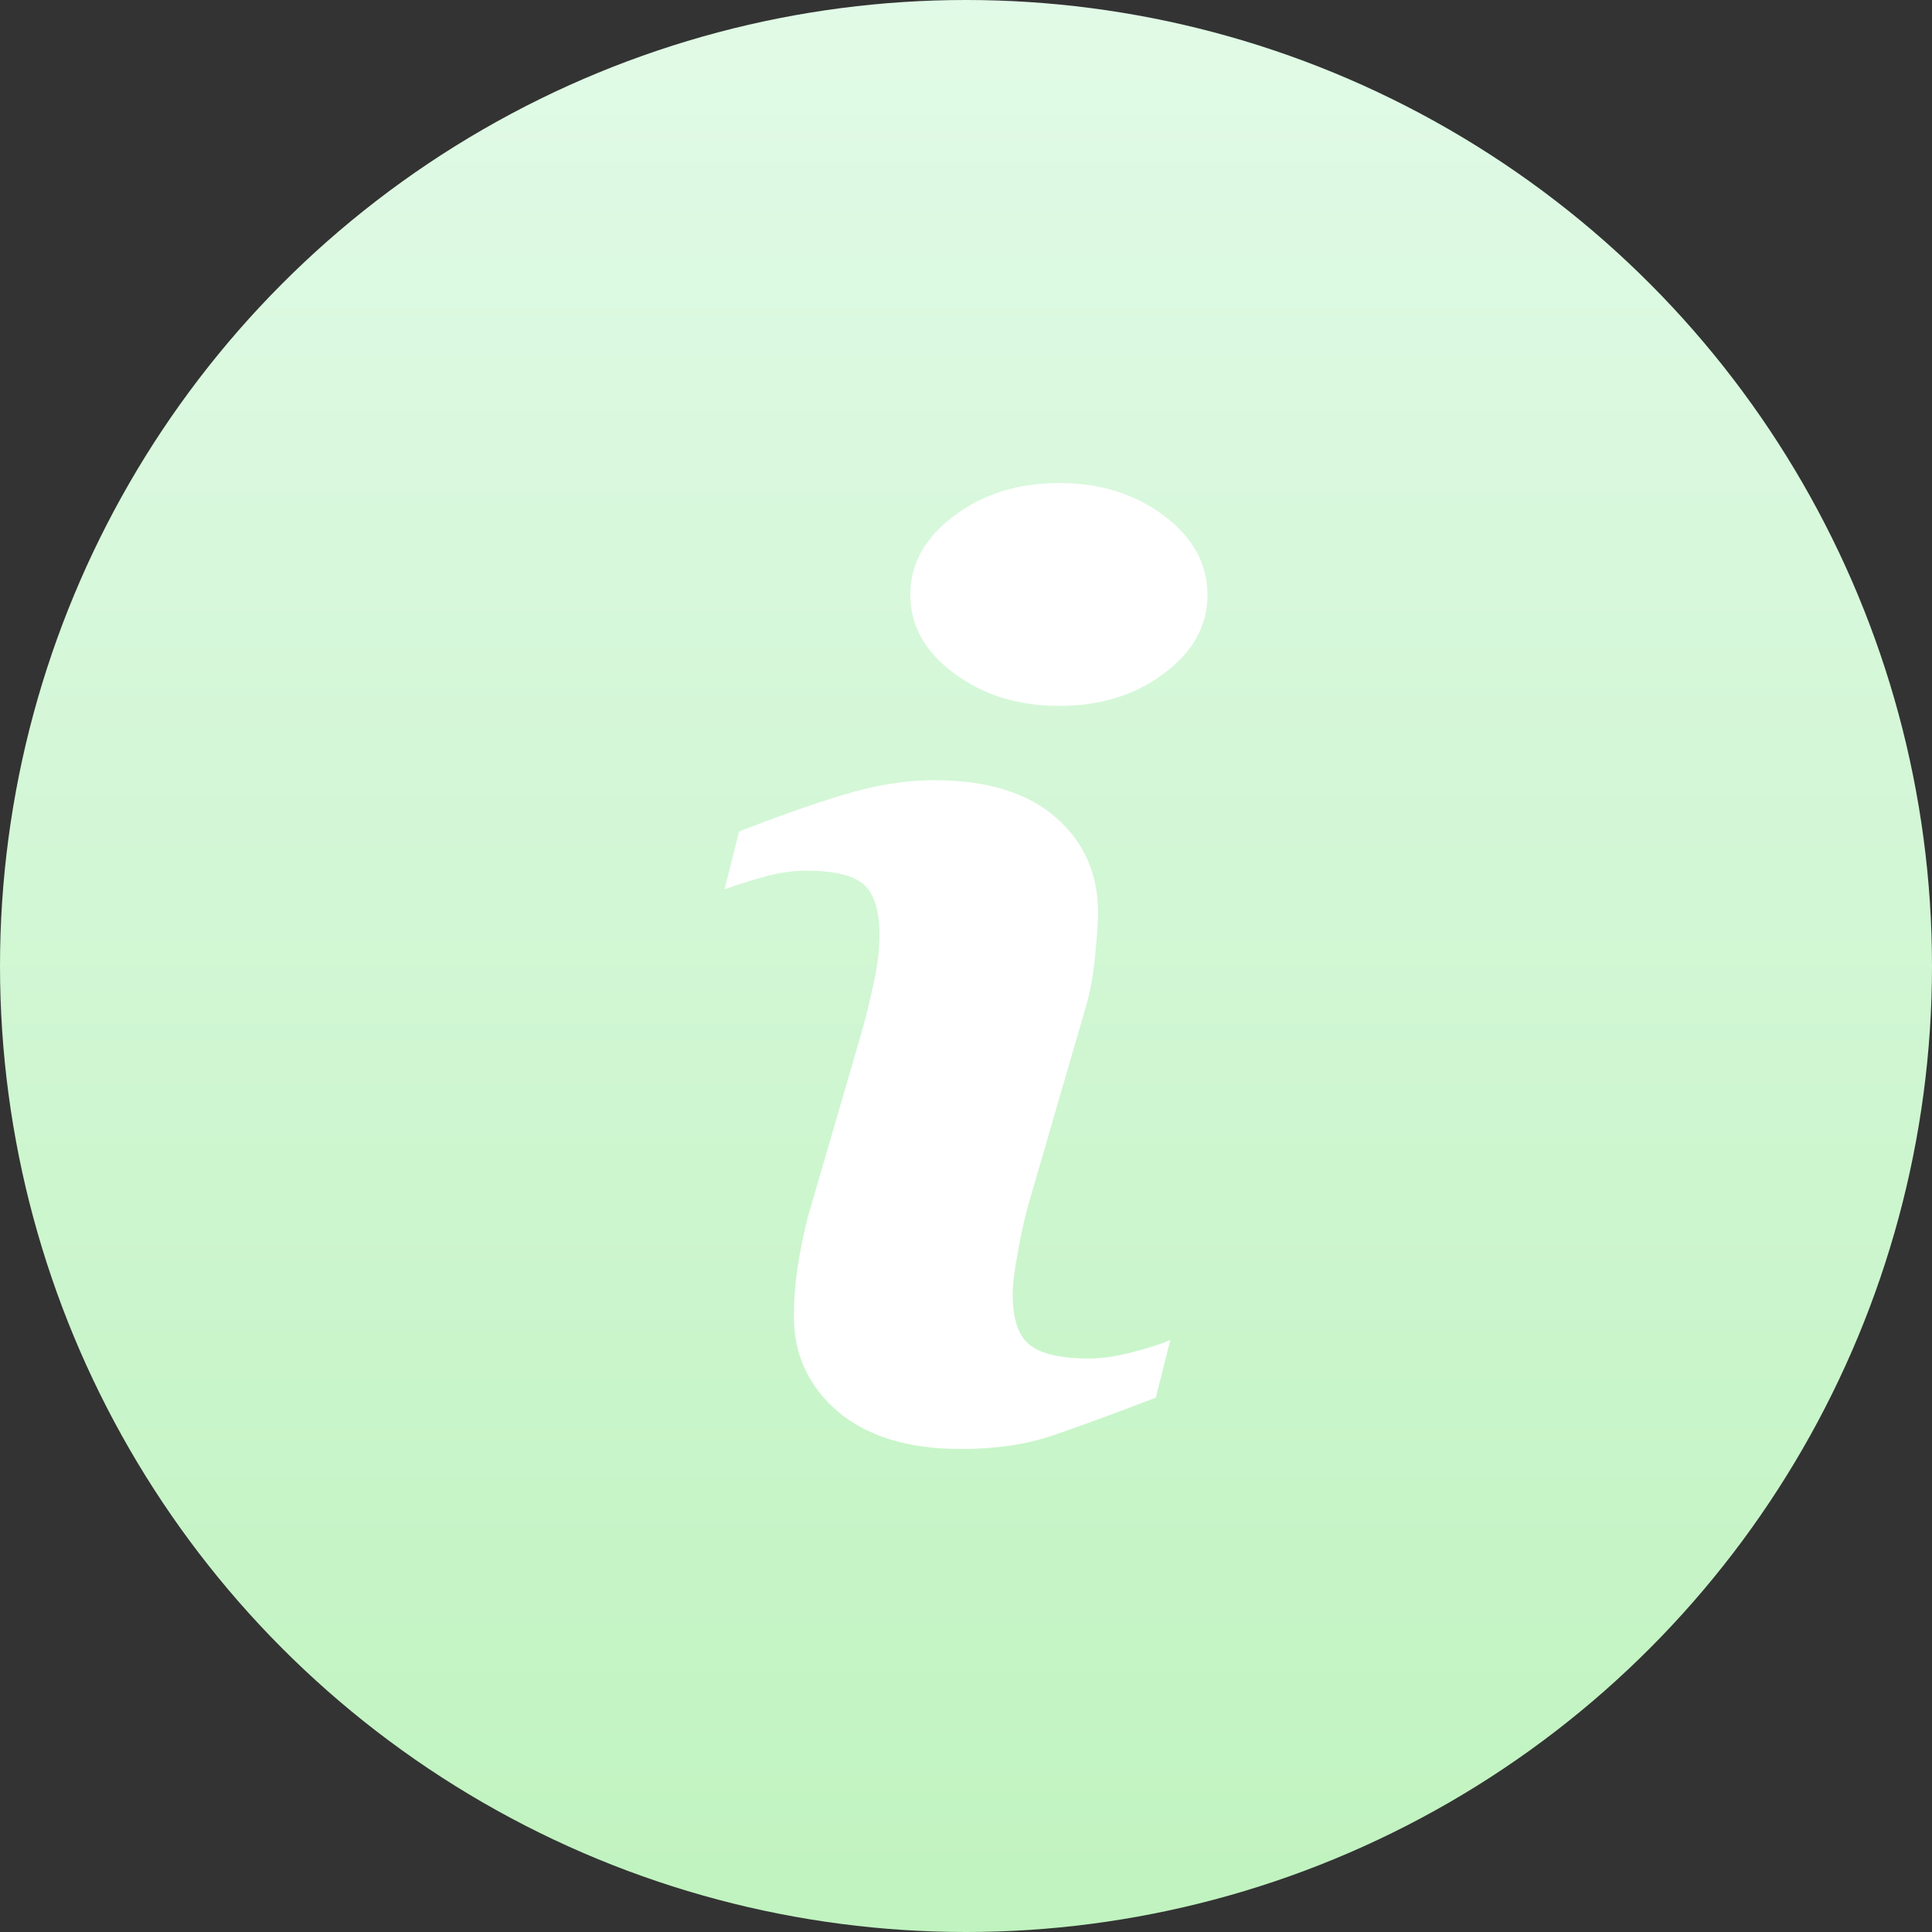 <?xml version="1.0" encoding="UTF-8"?>
<svg width="24px" height="24px" viewBox="0 0 24 24" version="1.1" xmlns="http://www.w3.org/2000/svg" xmlns:xlink="http://www.w3.org/1999/xlink">
    <rect x="0" y="0" width="24" height="24" fill="#333333" stroke="none"/>
    <!-- Generator: Sketch 47.1 (45422) - http://www.bohemiancoding.com/sketch -->
    <title>Info Icon</title>
    <desc>Created with Sketch.</desc>
    <defs>
        <linearGradient x1="50%" y1="100%" x2="50%" y2="3.061617e-15%" id="linearGradient-1">
            <stop stop-color="#C0F3BF" offset="0%"></stop>
            <stop stop-color="#E1FAE7" offset="100%"></stop>
        </linearGradient>
    </defs>
    <g id="Page-1" stroke="none" stroke-width="1" fill="none" fill-rule="evenodd">
        <g id="Financial_Institutions_1440" transform="translate(-292, -6763)">
            <g id="Content" transform="translate(110, 90)">
                <g id="Best-Mid-Size-&amp;-Larger-Banks" transform="translate(0, 6563)">
                    <g id="Info-Block" transform="translate(150, 72)">
                        <g id="Info-Icon" transform="translate(32, 38)">
                            <circle id="Oval-5" fill="url(#linearGradient-1)" cx="12" cy="12" r="12"></circle>
                            <path d="M14.538,16.645 L14.358,17.362 C13.817,17.57 13.384,17.728 13.062,17.837 C12.739,17.946 12.364,18 11.937,18 C11.282,18 10.772,17.844 10.408,17.534 C10.044,17.223 9.862,16.828 9.862,16.35 C9.862,16.164 9.875,15.974 9.903,15.78 C9.93,15.586 9.974,15.366 10.034,15.122 L10.712,12.794 C10.772,12.571 10.823,12.36 10.864,12.16 C10.905,11.962 10.925,11.779 10.925,11.614 C10.925,11.317 10.862,11.109 10.736,10.993 C10.61,10.876 10.369,10.816 10.012,10.816 C9.837,10.816 9.657,10.844 9.474,10.897 C9.29,10.949 9.132,11 9,11.048 L9.181,10.33 C9.624,10.155 10.048,10.005 10.454,9.88 C10.859,9.755 11.242,9.692 11.605,9.692 C12.256,9.692 12.759,9.845 13.111,10.151 C13.464,10.457 13.641,10.854 13.641,11.343 C13.641,11.444 13.629,11.622 13.604,11.877 C13.58,12.133 13.535,12.366 13.468,12.579 L12.794,14.898 C12.739,15.084 12.69,15.297 12.647,15.537 C12.602,15.775 12.58,15.957 12.58,16.079 C12.58,16.387 12.651,16.597 12.793,16.708 C12.935,16.82 13.181,16.876 13.53,16.876 C13.694,16.876 13.881,16.848 14.088,16.792 C14.295,16.737 14.446,16.688 14.538,16.645 Z M15,7.388 C15,7.77 14.821,8.097 14.46,8.365 C14.1,8.635 13.667,8.769 13.16,8.769 C12.651,8.769 12.217,8.635 11.853,8.365 C11.49,8.097 11.308,7.77 11.308,7.388 C11.308,7.006 11.49,6.679 11.853,6.407 C12.216,6.135 12.651,6 13.16,6 C13.667,6 14.1,6.136 14.46,6.407 C14.821,6.679 15,7.006 15,7.388 Z" id="Shape" fill="#FFFFFF"></path>
                        </g>
                    </g>
                </g>
            </g>
        </g>
    </g>
</svg>